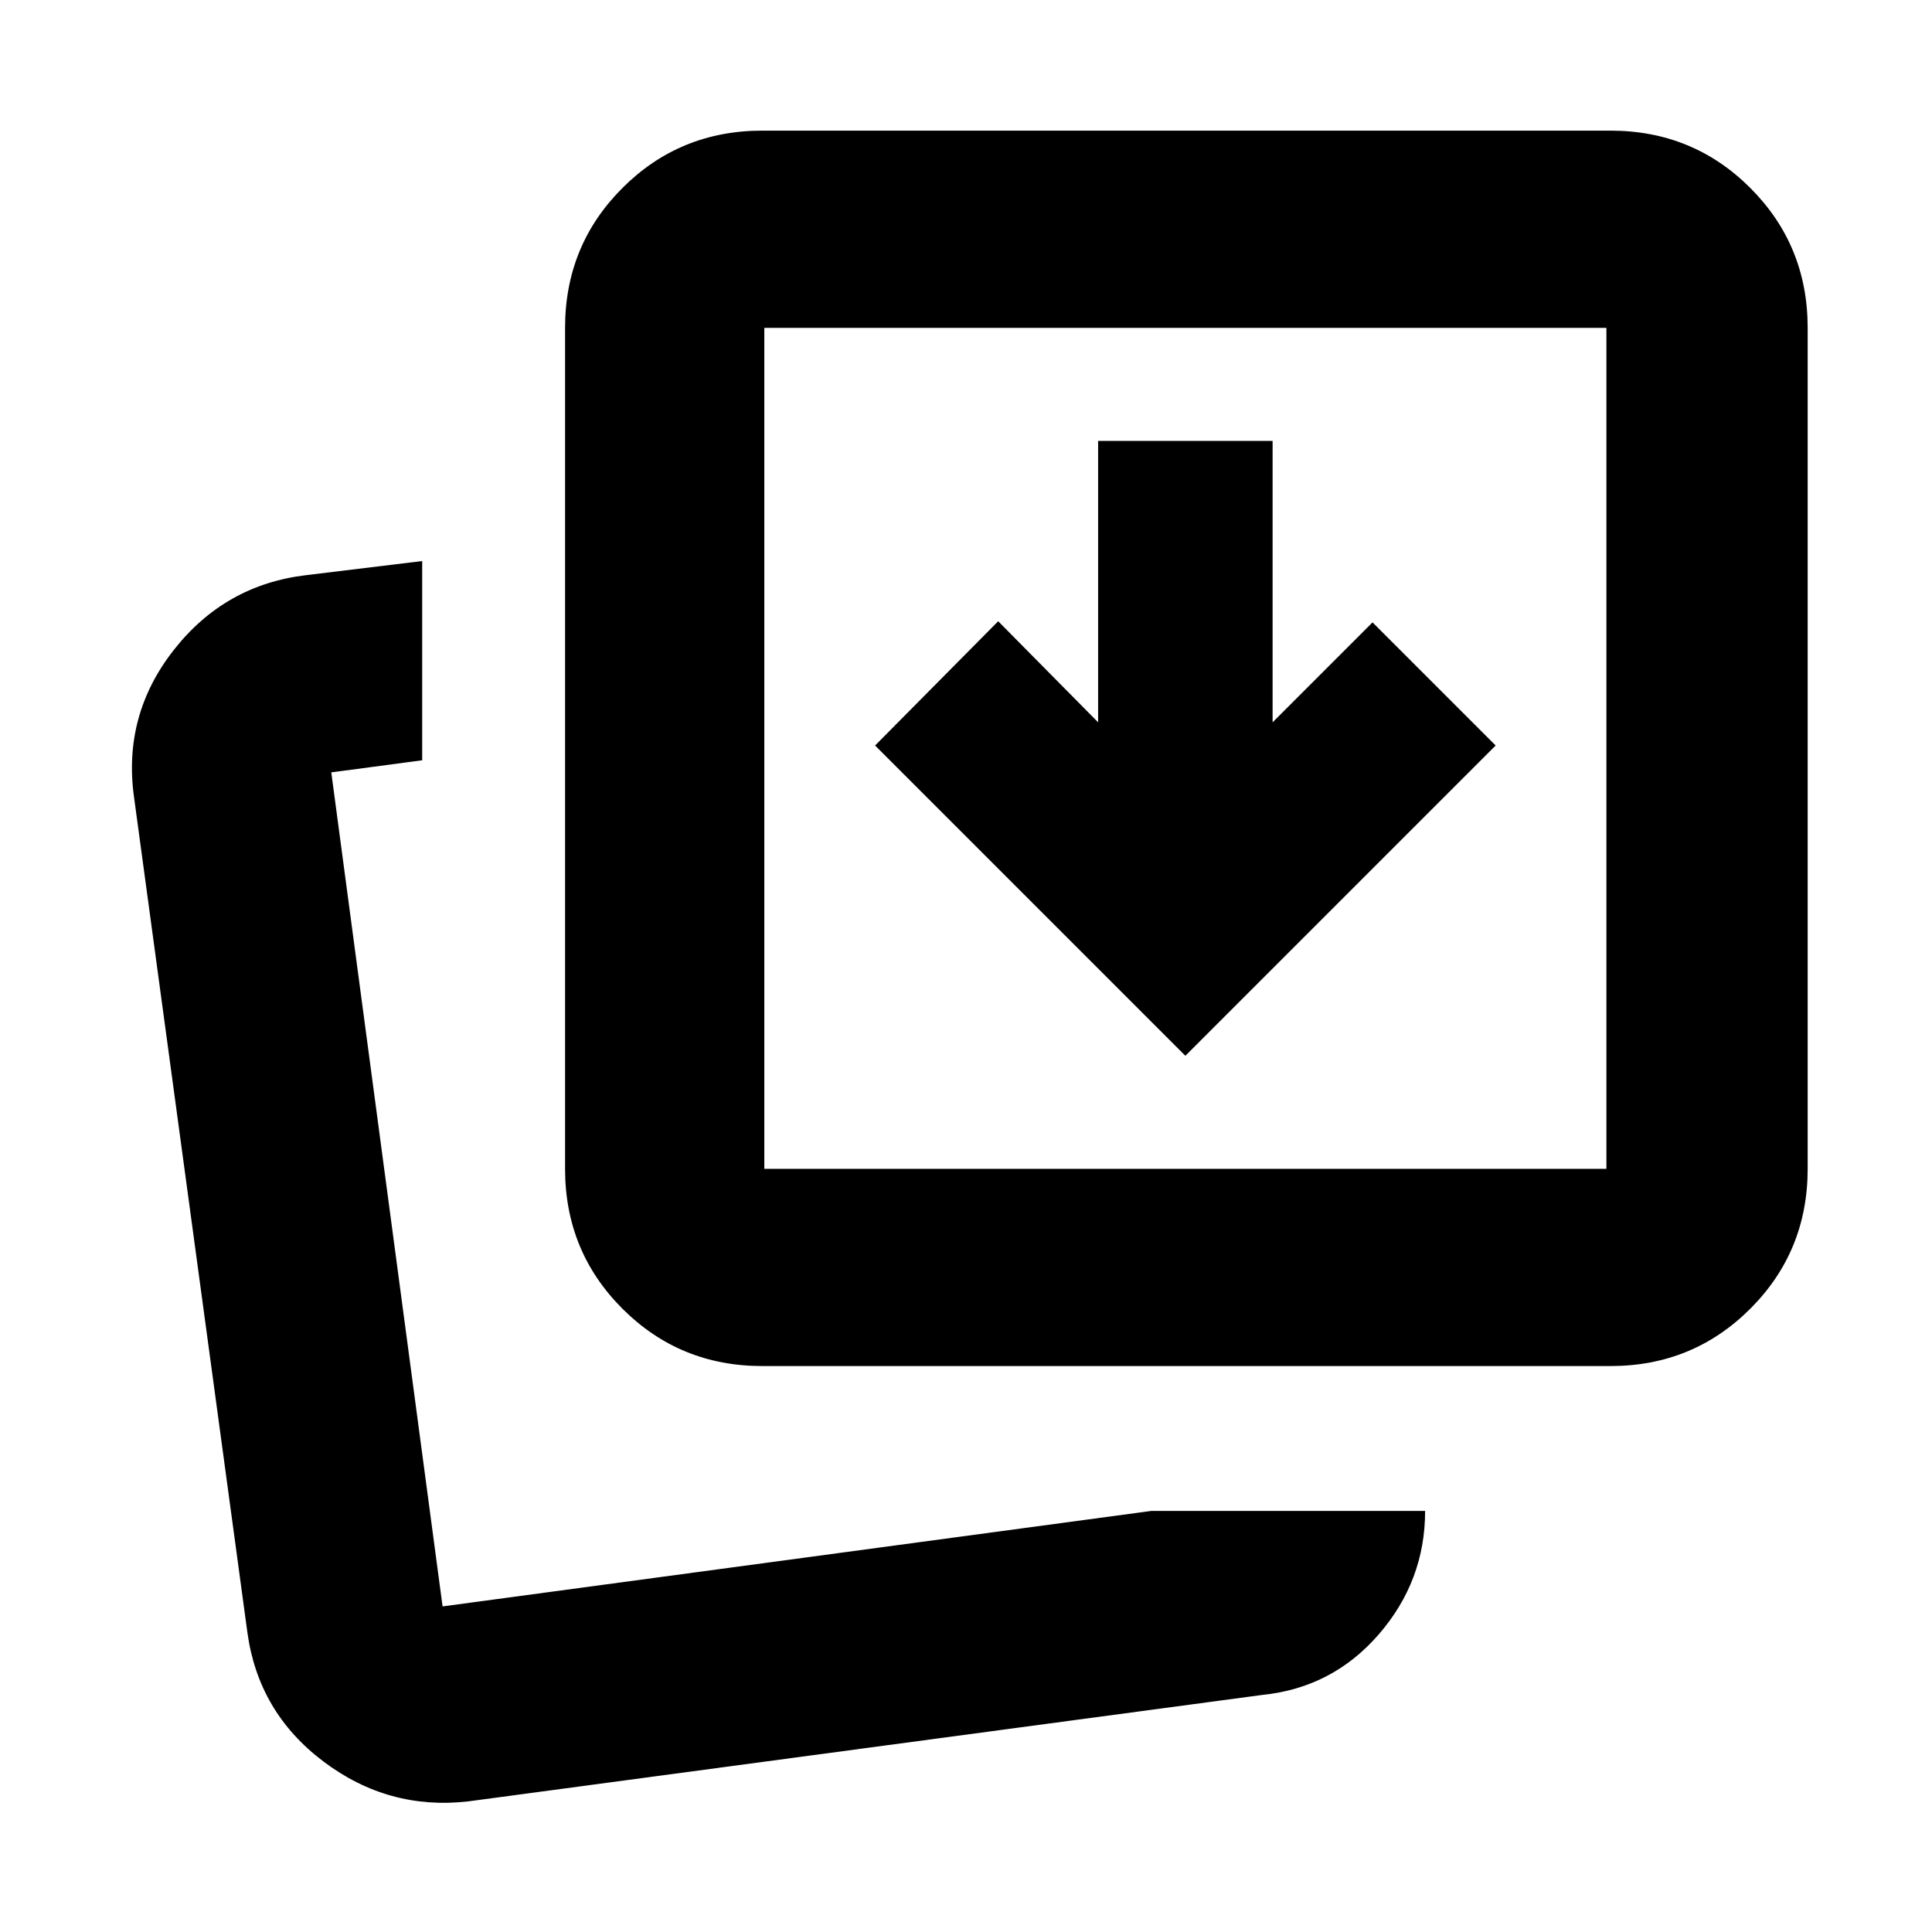 <svg xmlns="http://www.w3.org/2000/svg" height="20" viewBox="0 96 960 960" width="20"><path d="m589.001 620.609 154.174-154.175-61.174-61.174-49.652 49.651V315.086h-86.697v139.825l-49.651-50.217-61.175 61.74 154.175 154.175Zm-17.002 226.174H708.13q0 34.74-23 61.284-23.001 26.544-57.741 30.109l-394.65 52.913q-39.74 4.565-72.079-19.85-32.339-24.415-37.749-64.195L66.607 492.175q-5.696-40.773 19.737-73.198 25.433-32.424 65.873-37.195l57.565-7v99.002l-45.173 6 55.304 414.434 352.086-47.435Zm-193.215-72q-41.005 0-69.504-28.498-28.498-28.498-28.498-69.503V258.913q0-41.005 28.498-69.503 28.499-28.499 69.504-28.499h421.434q41.005 0 69.503 28.499 28.498 28.498 28.498 69.503v417.869q0 41.005-28.498 69.503-28.498 28.498-69.503 28.498H378.784Zm1-98.001h418.434V258.913H379.784v417.869ZM219.913 894.218Zm159.871-217.436V258.913v417.869Z"/></svg>